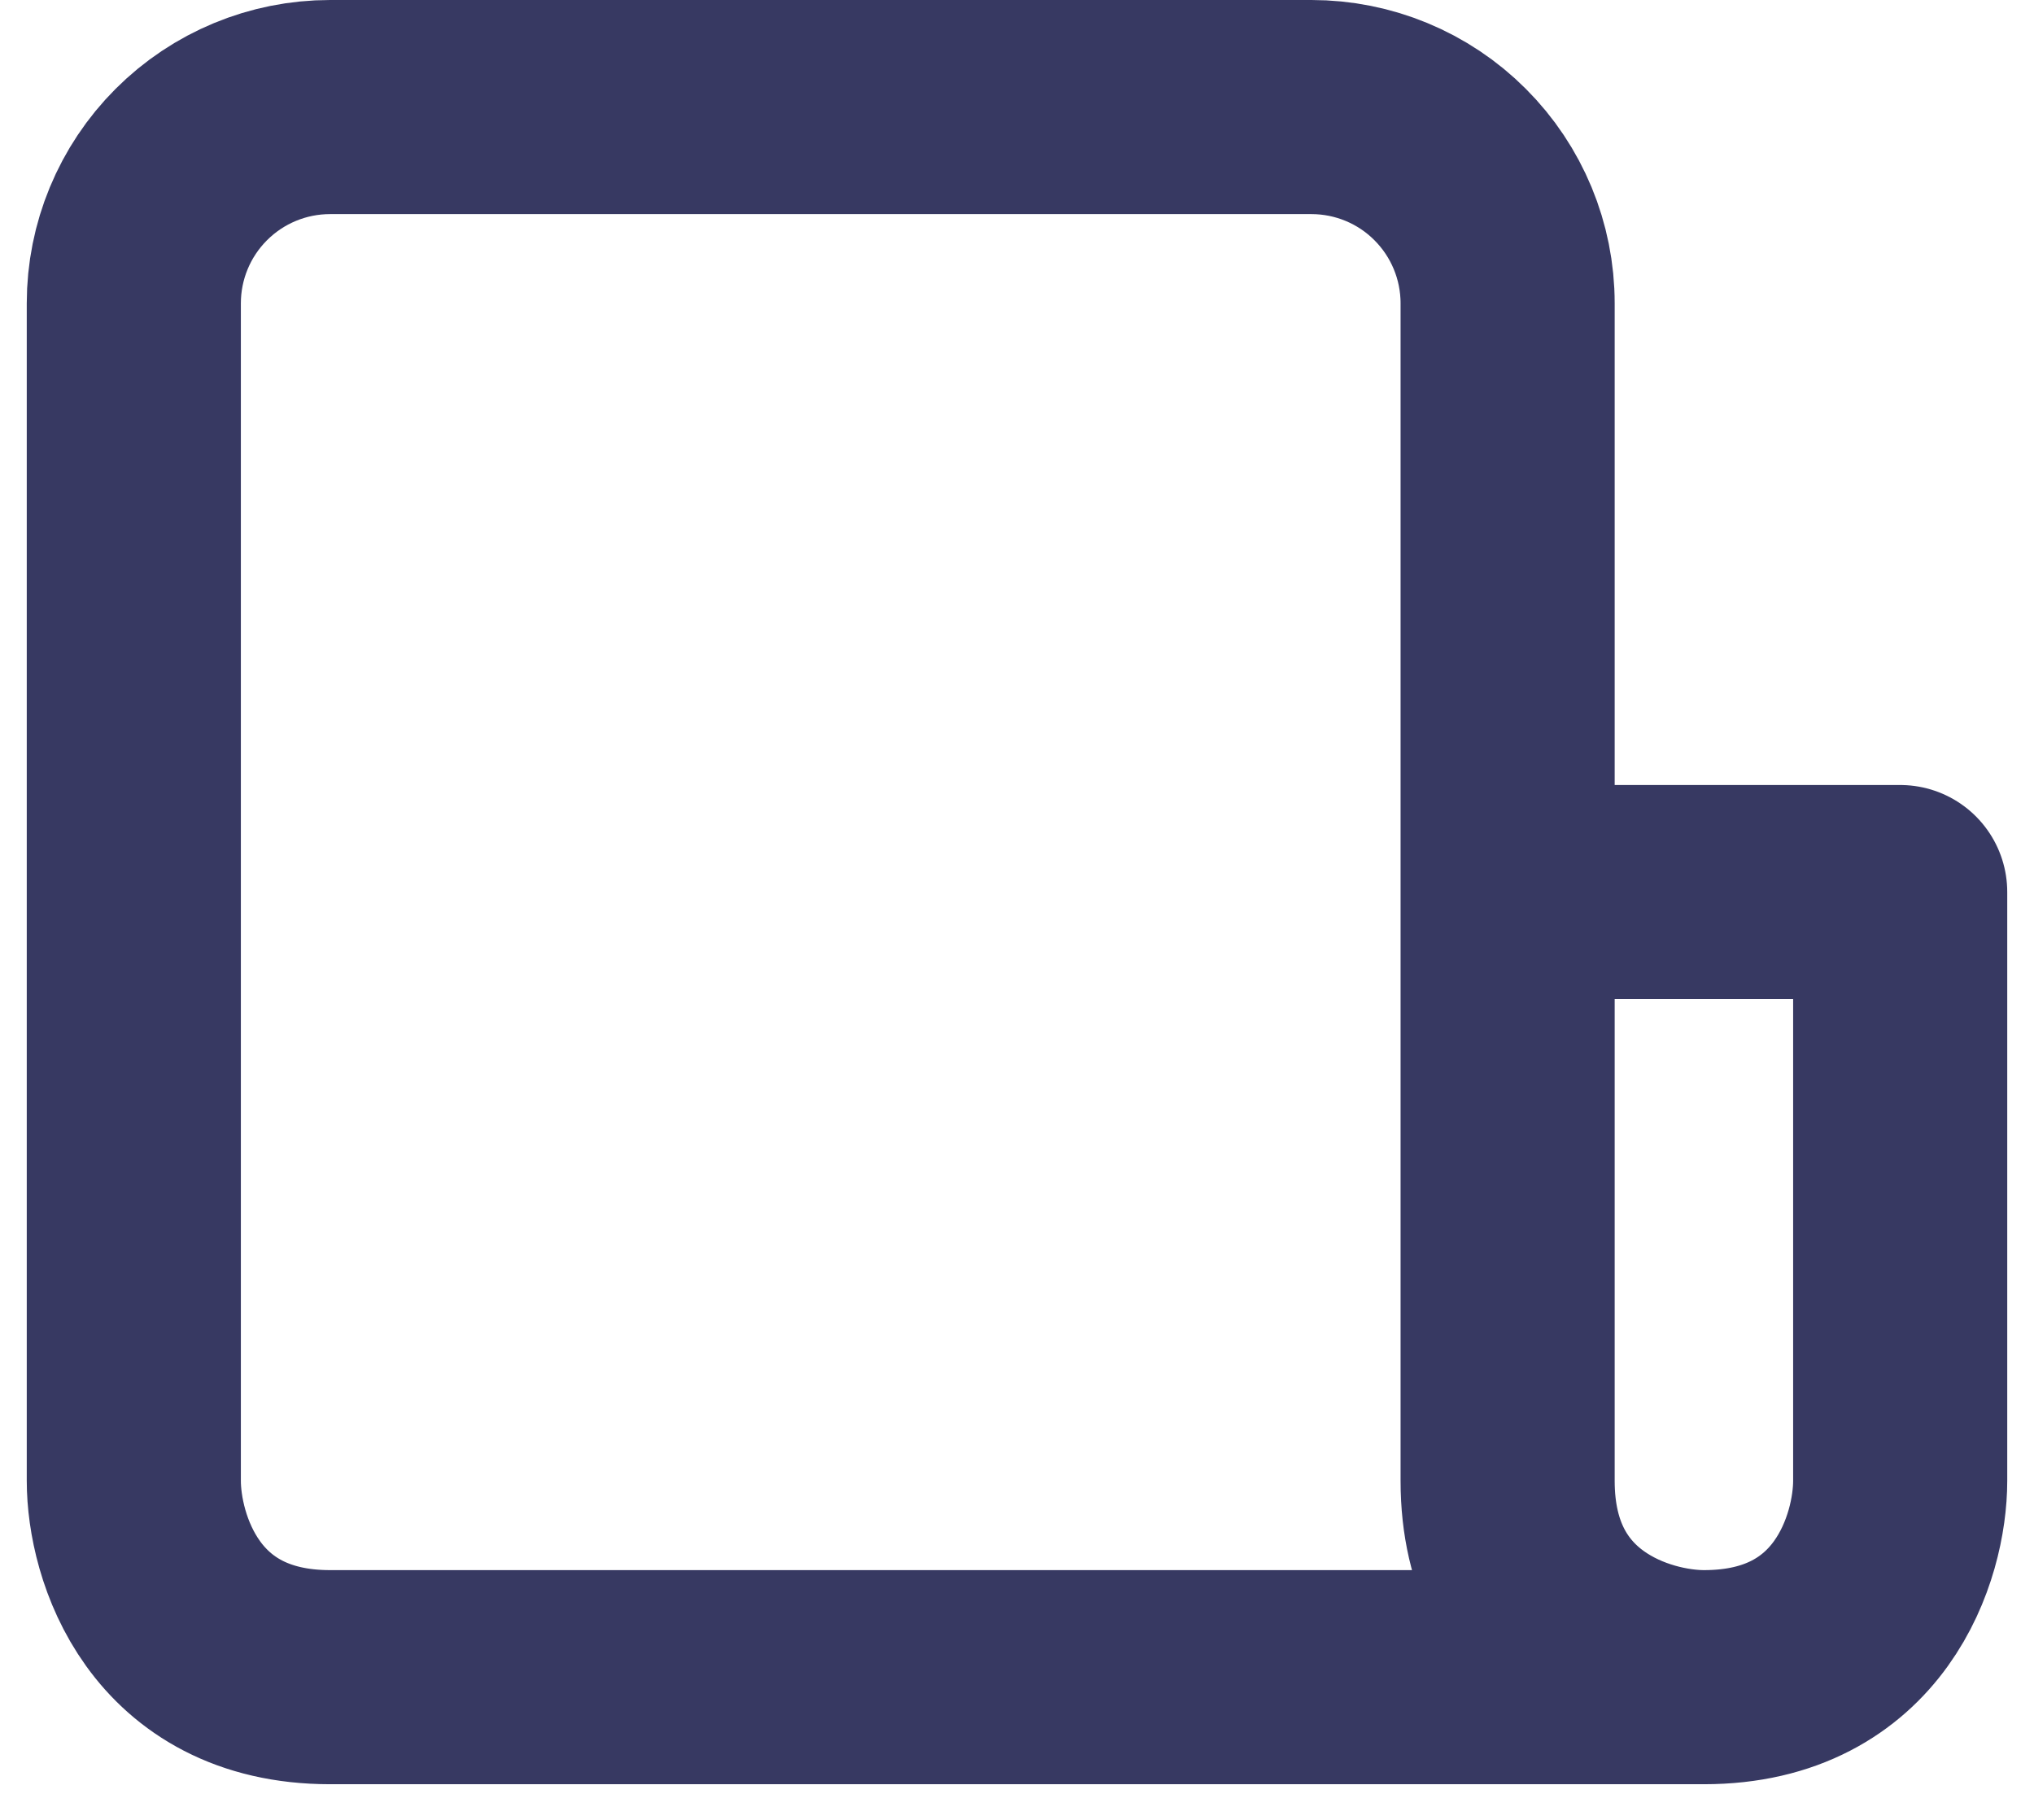 <svg width="19" height="17" viewBox="0 0 19 17" fill="none" xmlns="http://www.w3.org/2000/svg">
    <path
        d="M15.917 15.667H3.083C1.617 15.667 1.25 14.445 1.25 13.833V2.833C1.25 2.347 1.443 1.881 1.787 1.537C2.131 1.193 2.597 1 3.083 1H12.25C12.736 1 13.203 1.193 13.546 1.537C13.89 1.881 14.083 2.347 14.083 2.833V8.333M15.917 15.667C15.305 15.667 14.083 15.3 14.083 13.833V8.333M15.917 15.667C17.383 15.667 17.75 14.445 17.75 13.833V8.333H14.083"
        stroke="#373962" stroke-width="2" stroke-linecap="round" stroke-linejoin="round" />
</svg>
    